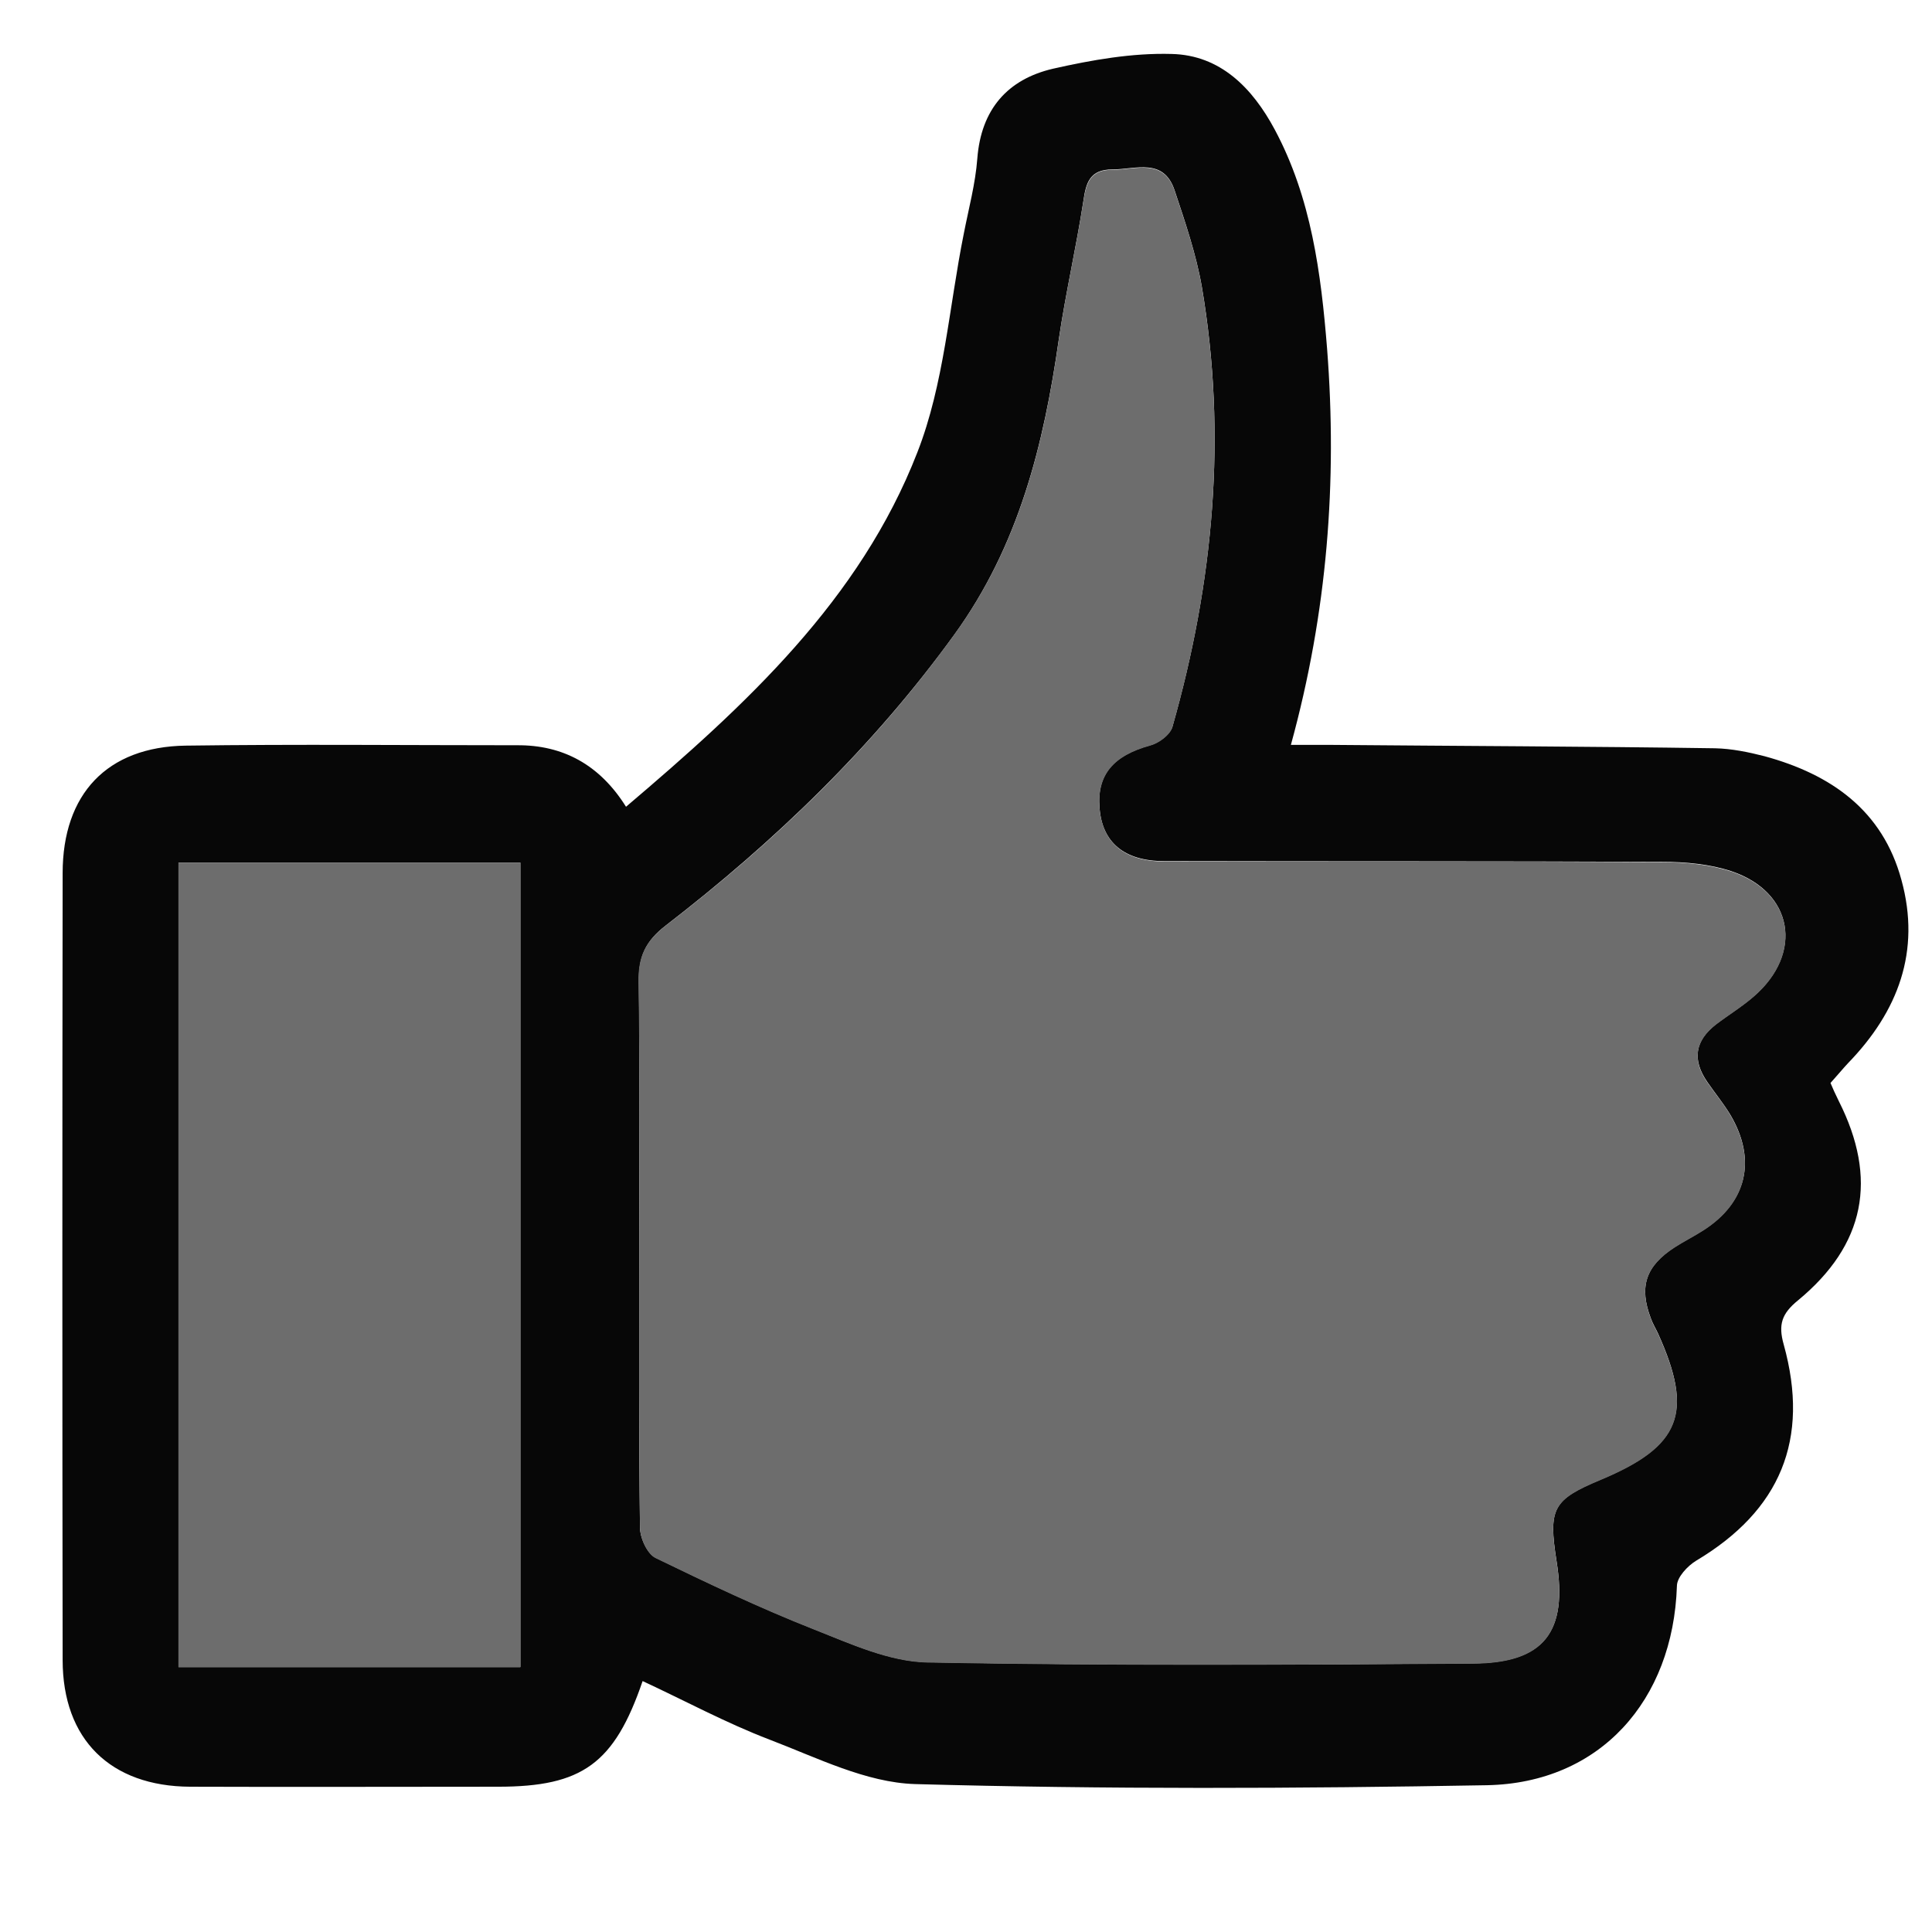 <?xml version="1.0" encoding="utf-8"?>
<!-- Generator: Adobe Illustrator 25.0.1, SVG Export Plug-In . SVG Version: 6.00 Build 0)  -->
<svg version="1.1" id="Layer_1" xmlns="http://www.w3.org/2000/svg" xmlns:xlink="http://www.w3.org/1999/xlink" x="0px" y="0px"
	 viewBox="0 0 512 512" style="enable-background:new 0 0 512 512;" xml:space="preserve">
<style type="text/css">
	.st0{fill:#070707;}
	.st1{fill:#6D6D6D;}
</style>
<g>
	<path class="st0" d="M165.9,213.8c31.8-27,62-54.8,77.2-93.9c7.1-18.1,8.4-38.5,12.3-57.9c1.3-6.7,3.1-13.3,3.6-20
		C260,29,267,21,279.1,18.2c10.2-2.3,20.9-4.2,31.4-3.9c12.9,0.3,21.4,9,27.3,20c9.7,18.1,12.3,38.1,13.9,58.2
		c2.7,35,0.1,69.6-9.6,104.9c4.1,0,7.2,0,10.4,0c34,0.3,68,0.4,102,0.9c4.4,0.1,8.8,1,13.1,2.1c17.6,4.8,31.3,14.3,36.3,32.8
		c5.2,18.9-0.9,34.9-14.2,48.6c-1.4,1.5-2.7,3.1-4.6,5.2c0.5,1.2,1.3,3,2.2,4.8c10.4,20.6,7,38.1-10.8,52.8
		c-4.3,3.5-5.3,6.4-3.8,11.7c7,25.2-0.9,44-23.2,57.3c-2.3,1.4-5.1,4.4-5.1,6.7c-1,30.4-20.4,52.2-50.3,52.8
		c-50.5,0.9-101.1,1.1-151.6-0.3c-13-0.4-26-7-38.6-11.8c-11.5-4.4-22.4-10.3-33.6-15.5c-7.5,21.9-16,28-38.3,28
		c-27.2,0-54.4,0.1-81.6,0c-21.1-0.1-33.8-12.5-33.8-33.6c-0.1-69.5-0.1-139,0-208.5c0-21,11.8-33.5,32.6-33.8
		c29.3-0.4,58.5-0.1,87.8-0.1C149.1,197.4,158.9,202.6,165.9,213.8z M169.4,331.1c0,24.5-0.1,49.1,0.2,73.6c0,2.8,1.9,7,4.1,8.1
		c13.8,6.7,27.7,13.3,41.9,18.9c9.8,3.9,20.1,8.6,30.2,8.8c48.2,0.9,96.3,0.7,144.5,0.3c19-0.1,25.2-8.4,22.2-27.1
		c-2.2-14-1-16.3,11.7-21.6c21.2-8.9,24.7-17.7,15.2-38.7c-0.6-1.3-1.4-2.6-1.9-4c-3.2-8.4-1.4-13.9,6.3-18.9
		c2.5-1.6,5.1-2.9,7.6-4.5c11.5-7.4,14.2-18.6,7.2-30.5c-1.8-3-4.1-5.8-6.1-8.7c-4.1-5.9-3.4-11,2.3-15.4c3.3-2.5,6.9-4.7,10-7.4
		c13.2-11.5,10.4-27.6-5.9-33.1c-5.7-1.9-12.2-2.5-18.3-2.5c-44-0.2-88.1-0.1-132.1-0.2c-10.6,0-16.4-5-17.1-14
		c-0.8-8.9,3.6-14,13.4-16.7c2.3-0.6,5.3-2.9,5.9-4.9c10.9-38.3,14.5-77.2,7.8-116.6c-1.5-8.6-4.4-17.1-7.2-25.5
		c-2.9-8.8-10.3-5.6-16.5-5.6c-6,0-7,3.5-7.7,8.4c-1.9,12.3-4.7,24.4-6.5,36.6c-4,28-10.6,54.7-27.7,78.3
		c-21.6,29.8-47.6,54.8-76.5,77.1c-5.3,4.1-7.2,8.2-7.1,14.8C169.6,283.8,169.4,307.5,169.4,331.1z M47.3,228.6
		c0,71.6,0,142.1,0,213.2c30.4,0,60.3,0,90.6,0c0-71.2,0-142.2,0-213.2C107.5,228.6,77.7,228.6,47.3,228.6z"/>
	<path class="st1" d="M169.4,331.1c0-23.7,0.2-47.3-0.2-70.9c-0.1-6.6,1.8-10.7,7.1-14.8c28.9-22.2,55-47.3,76.5-77.1
		C270,144.7,276.6,118,280.6,90c1.8-12.3,4.6-24.4,6.5-36.6c0.8-4.9,1.7-8.4,7.7-8.4c6.2,0,13.6-3.2,16.5,5.6
		c2.8,8.4,5.7,16.8,7.2,25.5c6.7,39.4,3.1,78.3-7.8,116.6c-0.6,2.1-3.6,4.3-5.9,4.9c-9.8,2.7-14.1,7.8-13.4,16.7
		c0.8,9,6.5,14,17.1,14c44,0.1,88.1-0.1,132.1,0.2c6.1,0,12.5,0.6,18.3,2.5c16.4,5.5,19.1,21.7,5.9,33.1c-3.1,2.7-6.7,4.9-10,7.4
		c-5.7,4.4-6.4,9.6-2.3,15.4c2,2.9,4.3,5.6,6.1,8.7c7,11.9,4.3,23.2-7.2,30.5c-2.5,1.6-5.1,2.9-7.6,4.5c-7.7,5-9.5,10.4-6.3,18.9
		c0.5,1.4,1.3,2.7,1.9,4c9.5,21,6.1,29.8-15.2,38.7c-12.7,5.3-13.9,7.6-11.7,21.6c3,18.7-3.2,27-22.2,27.1
		c-48.2,0.3-96.3,0.6-144.5-0.3c-10.2-0.2-20.5-5-30.2-8.8c-14.2-5.6-28.1-12.2-41.9-18.9c-2.2-1.1-4.1-5.3-4.1-8.1
		C169.3,380.2,169.4,355.7,169.4,331.1z"/>
	<path class="st1" d="M47.3,228.6c30.4,0,60.2,0,90.6,0c0,71,0,142,0,213.2c-30.3,0-60.2,0-90.6,0C47.3,370.7,47.3,300.2,47.3,228.6
		z"/>
</g>
</svg>
